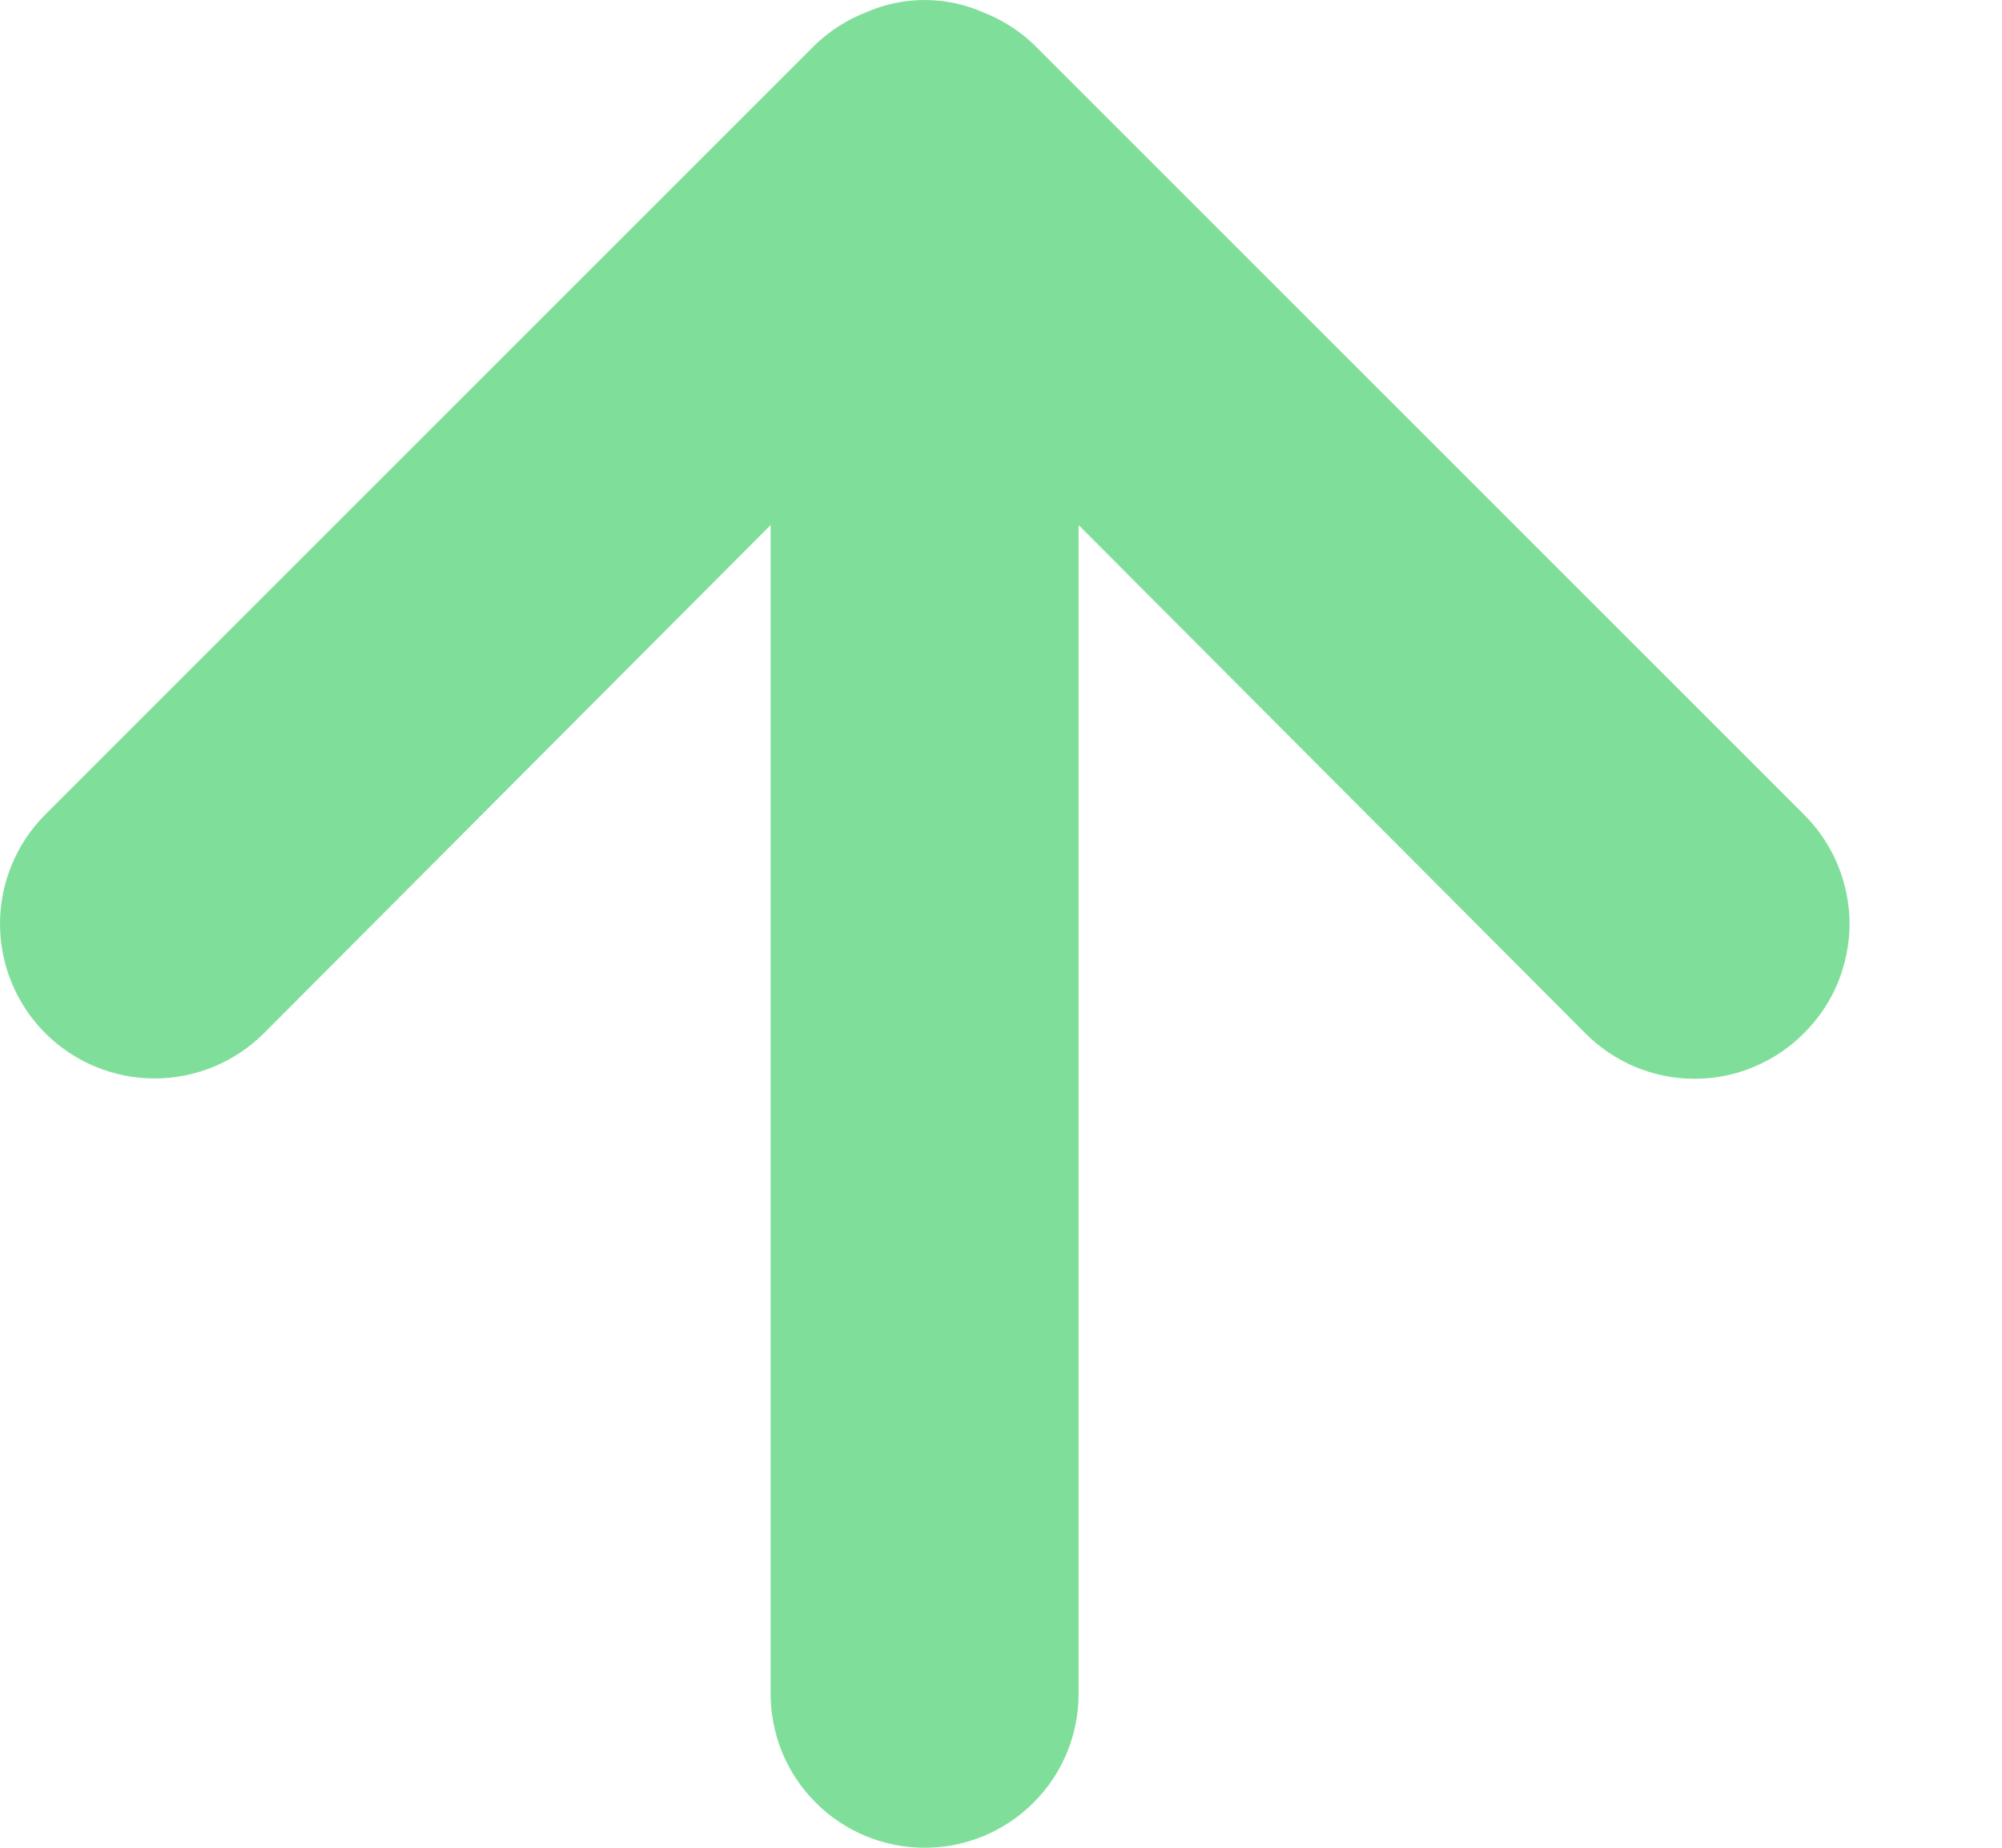 <svg width="13" height="12" viewBox="0 0 13 12" fill="none" xmlns="http://www.w3.org/2000/svg">
<path d="M11.714 6.71C11.621 6.804 11.51 6.878 11.388 6.929C11.267 6.98 11.136 7.006 11.004 7.006C10.872 7.006 10.741 6.98 10.619 6.929C10.497 6.878 10.387 6.804 10.294 6.71L7.004 3.41V11C7.004 11.265 6.899 11.52 6.711 11.707C6.524 11.895 6.269 12 6.004 12C5.739 12 5.484 11.895 5.297 11.707C5.109 11.52 5.004 11.265 5.004 11V3.41L1.714 6.71C1.526 6.898 1.27 7.004 1.004 7.004C0.738 7.004 0.482 6.898 0.294 6.71C0.106 6.522 0 6.266 0 6C0 5.734 0.106 5.478 0.294 5.29L5.294 0.29C5.389 0.199 5.501 0.128 5.624 0.08C5.744 0.027 5.873 1.14439e-05 6.004 1.14439e-05C6.135 1.14439e-05 6.264 0.027 6.384 0.08C6.507 0.128 6.619 0.199 6.714 0.29L11.714 5.29C11.808 5.383 11.882 5.494 11.933 5.616C11.983 5.737 12.01 5.868 12.01 6C12.01 6.132 11.983 6.263 11.933 6.385C11.882 6.507 11.808 6.617 11.714 6.71Z" fill="#7FDF9A"/>
</svg>
